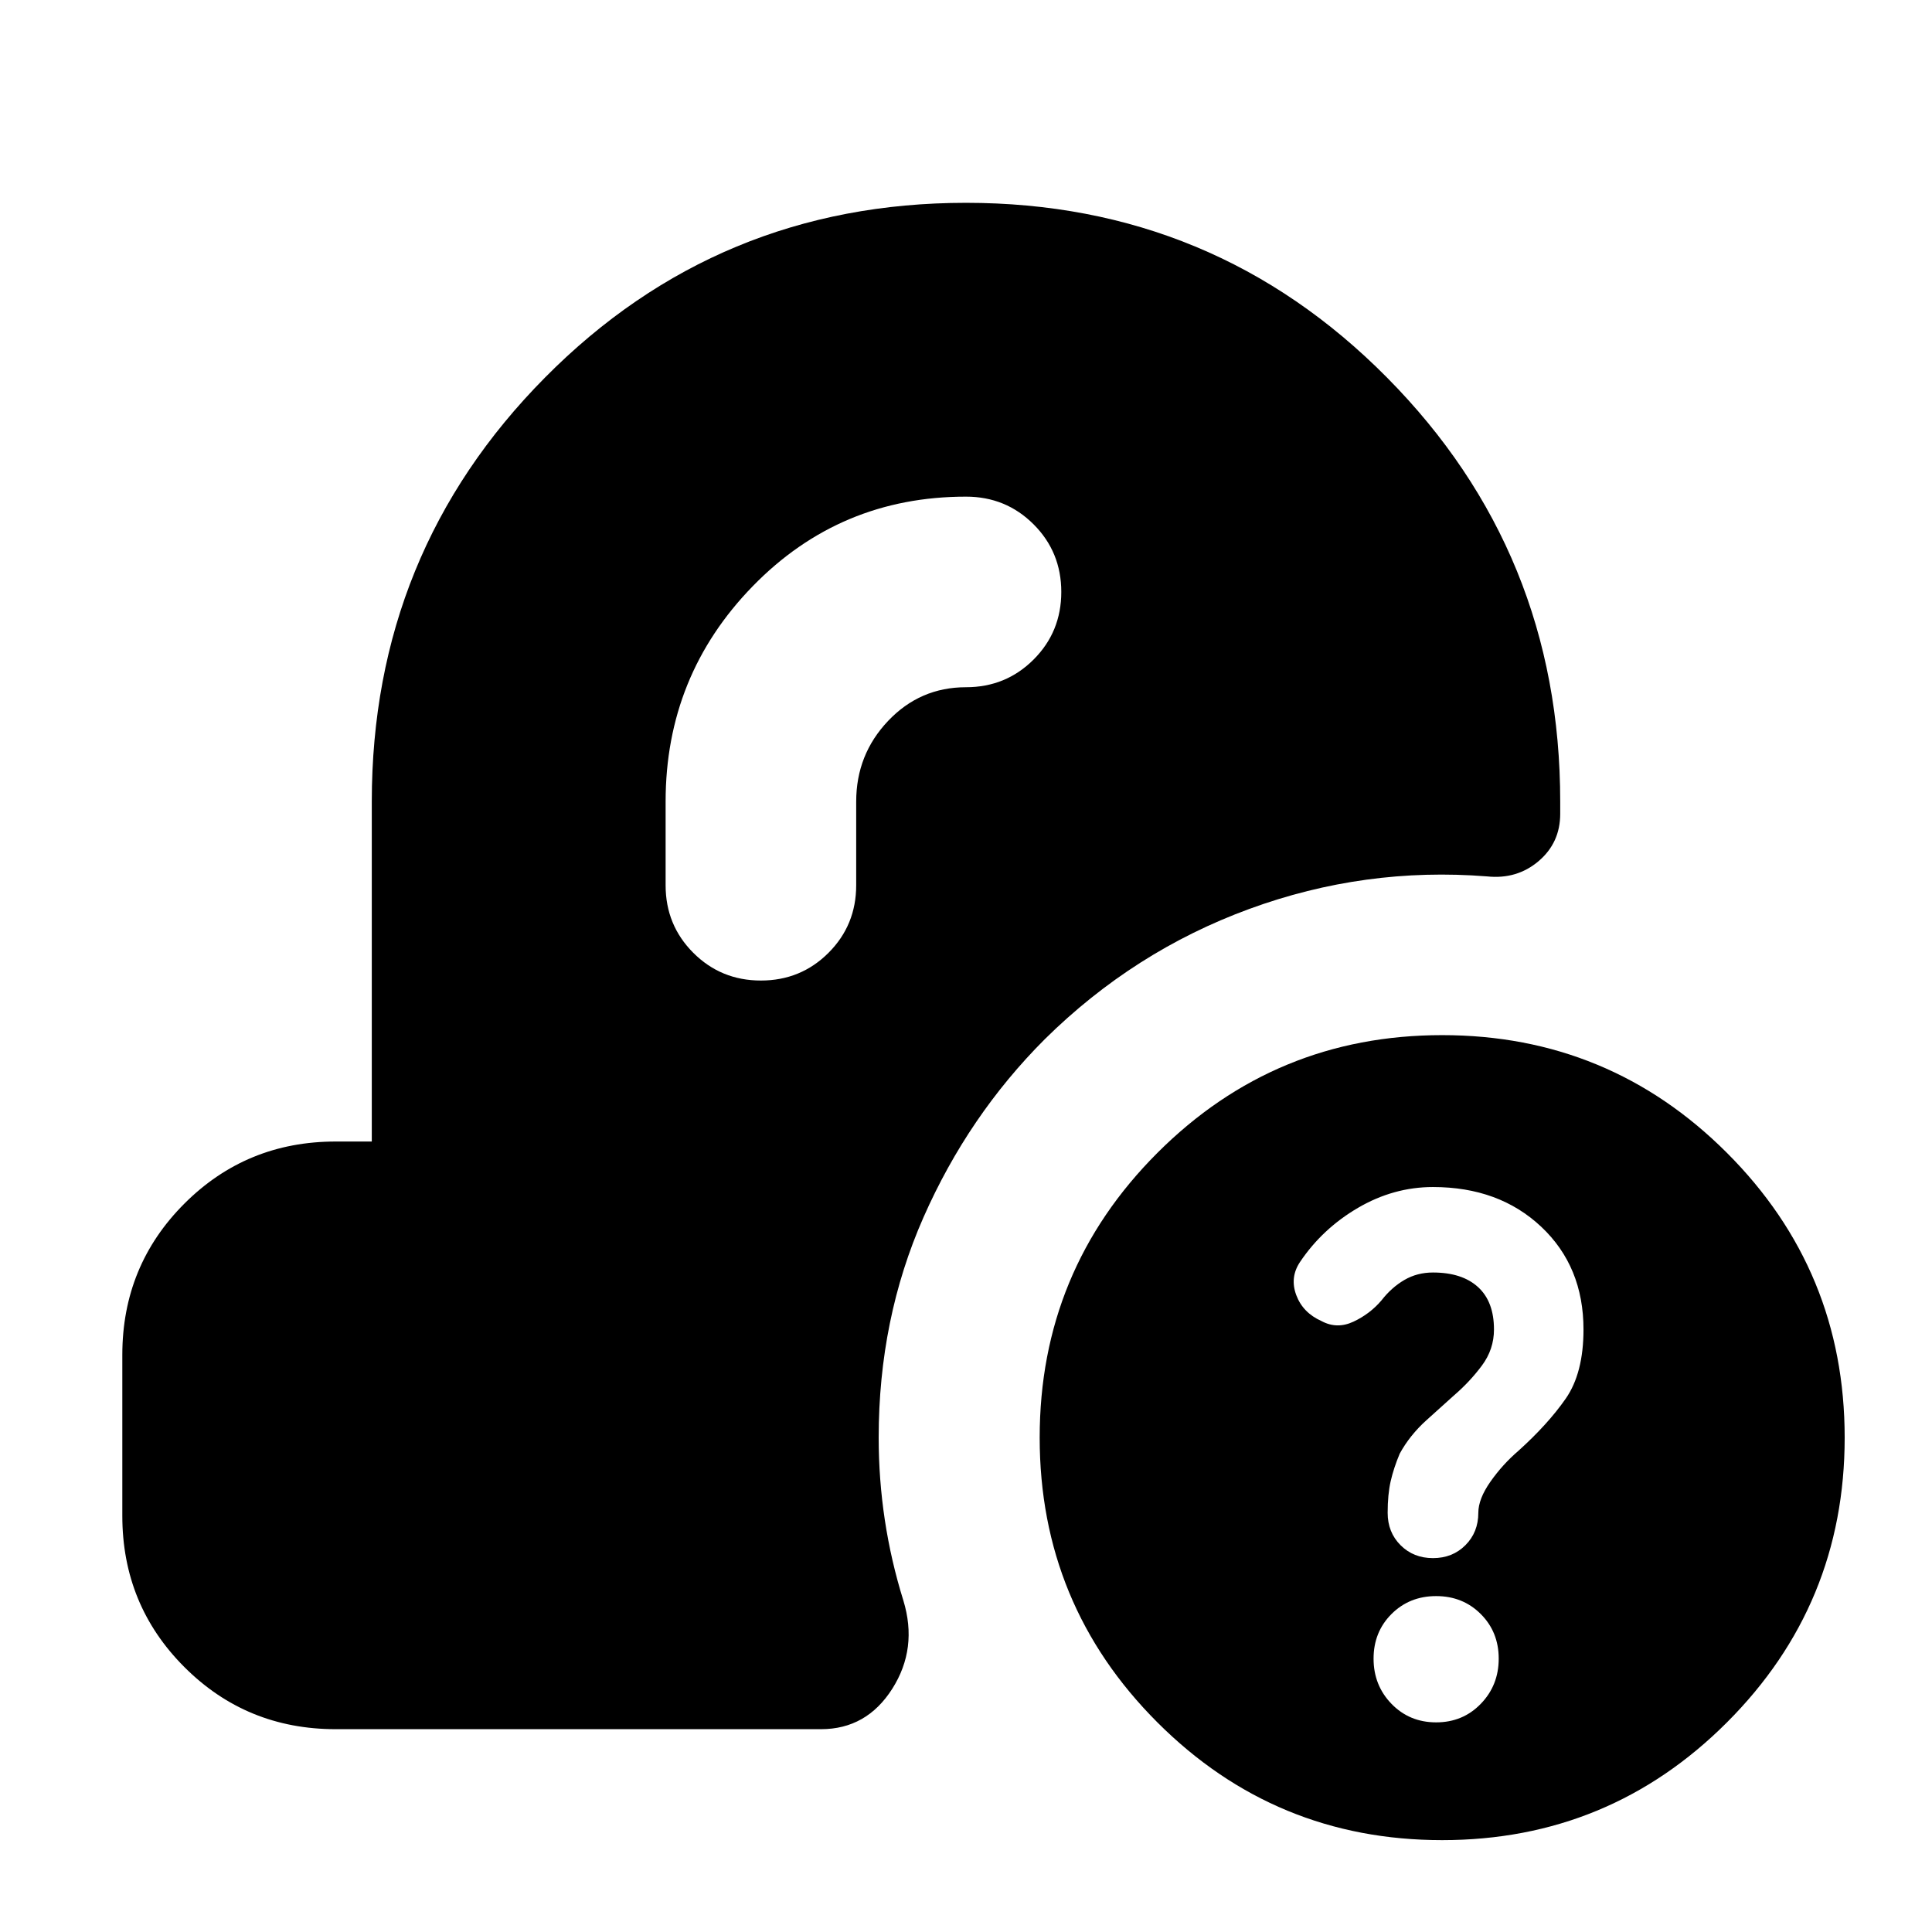 <svg xmlns="http://www.w3.org/2000/svg" height="24" viewBox="0 -960 960 960" width="24"><path d="M716.61-45.65q-83 0-141.5-58.5t-58.5-141.5q0-83 58.5-141.5t141.5-58.5q83 0 141.5 58.5t58.5 141.5q0 83-58.5 141.5t-141.5 58.5Zm-3-58.52q13.26 0 22.17-9.2 8.92-9.19 8.92-22.46 0-13.26-8.92-22.17-8.91-8.91-22.17-8.91-13.26 0-22.18 8.91-8.91 8.91-8.91 22.17 0 13.27 8.91 22.46 8.92 9.2 22.18 9.2Zm-1.57-81.61q9.7 0 16.11-6.42 6.42-6.41 6.42-16.1 0-6.87 6-15.44 6-8.56 14-15.43 14.56-13.13 23.41-25.83 8.85-12.7 8.85-34.39 0-31.26-20.98-51.02t-53.81-19.76q-19.56 0-37.26 10.34-17.69 10.35-28.82 26.92-5.13 7.69-1.85 16.45 3.28 8.76 12.54 12.89 7.7 4.14 15.89.29 8.2-3.85 13.89-10.55 5-6.43 11.37-10.15 6.37-3.72 14.24-3.72 14.44 0 22.37 7.22 7.94 7.22 7.94 21.09 0 9.87-6 17.93-6 8.07-14 14.94-5.44 4.87-13.63 12.28-8.2 7.41-13.2 16.54-3 7.13-4.5 13.7-1.5 6.57-1.5 15.7 0 9.69 6.41 16.1 6.42 6.42 16.11 6.42ZM425.44-561.7q0-23.39 15.87-40.1 15.86-16.72 38.69-16.72 19.83 0 33.59-13.76 13.76-13.76 13.76-33.59 0-19.83-13.76-33.59-13.76-13.76-33.59-13.76-62.61 0-105.93 44.46-43.33 44.46-43.33 107.06v41.57q0 19.82 13.76 33.58 13.76 13.77 33.59 13.77 19.82 0 33.59-13.77 13.76-13.76 13.76-33.58v-41.57ZM166.78-100.78q-44.3 0-75.15-30.85-30.85-30.85-30.85-75.15v-80q0-44.31 30.85-75.16 30.85-30.84 75.15-30.84h17.96V-561.7q0-123.78 86.02-210.65T480-859.22q123.22 0 209.24 86.87 86.02 86.87 86.02 210.65v6.09q0 14.39-10.76 23.52-10.76 9.13-25.59 7.57-60.82-4.83-118.15 16.17-57.33 21-101.59 64.7-38 38-60.28 88.5t-22.28 109.5q0 20.69 3.06 40.95 3.07 20.27 9.2 39.96 7.26 23.78-5.5 43.87-12.76 20.09-35.41 20.09H166.78Z"/></svg>